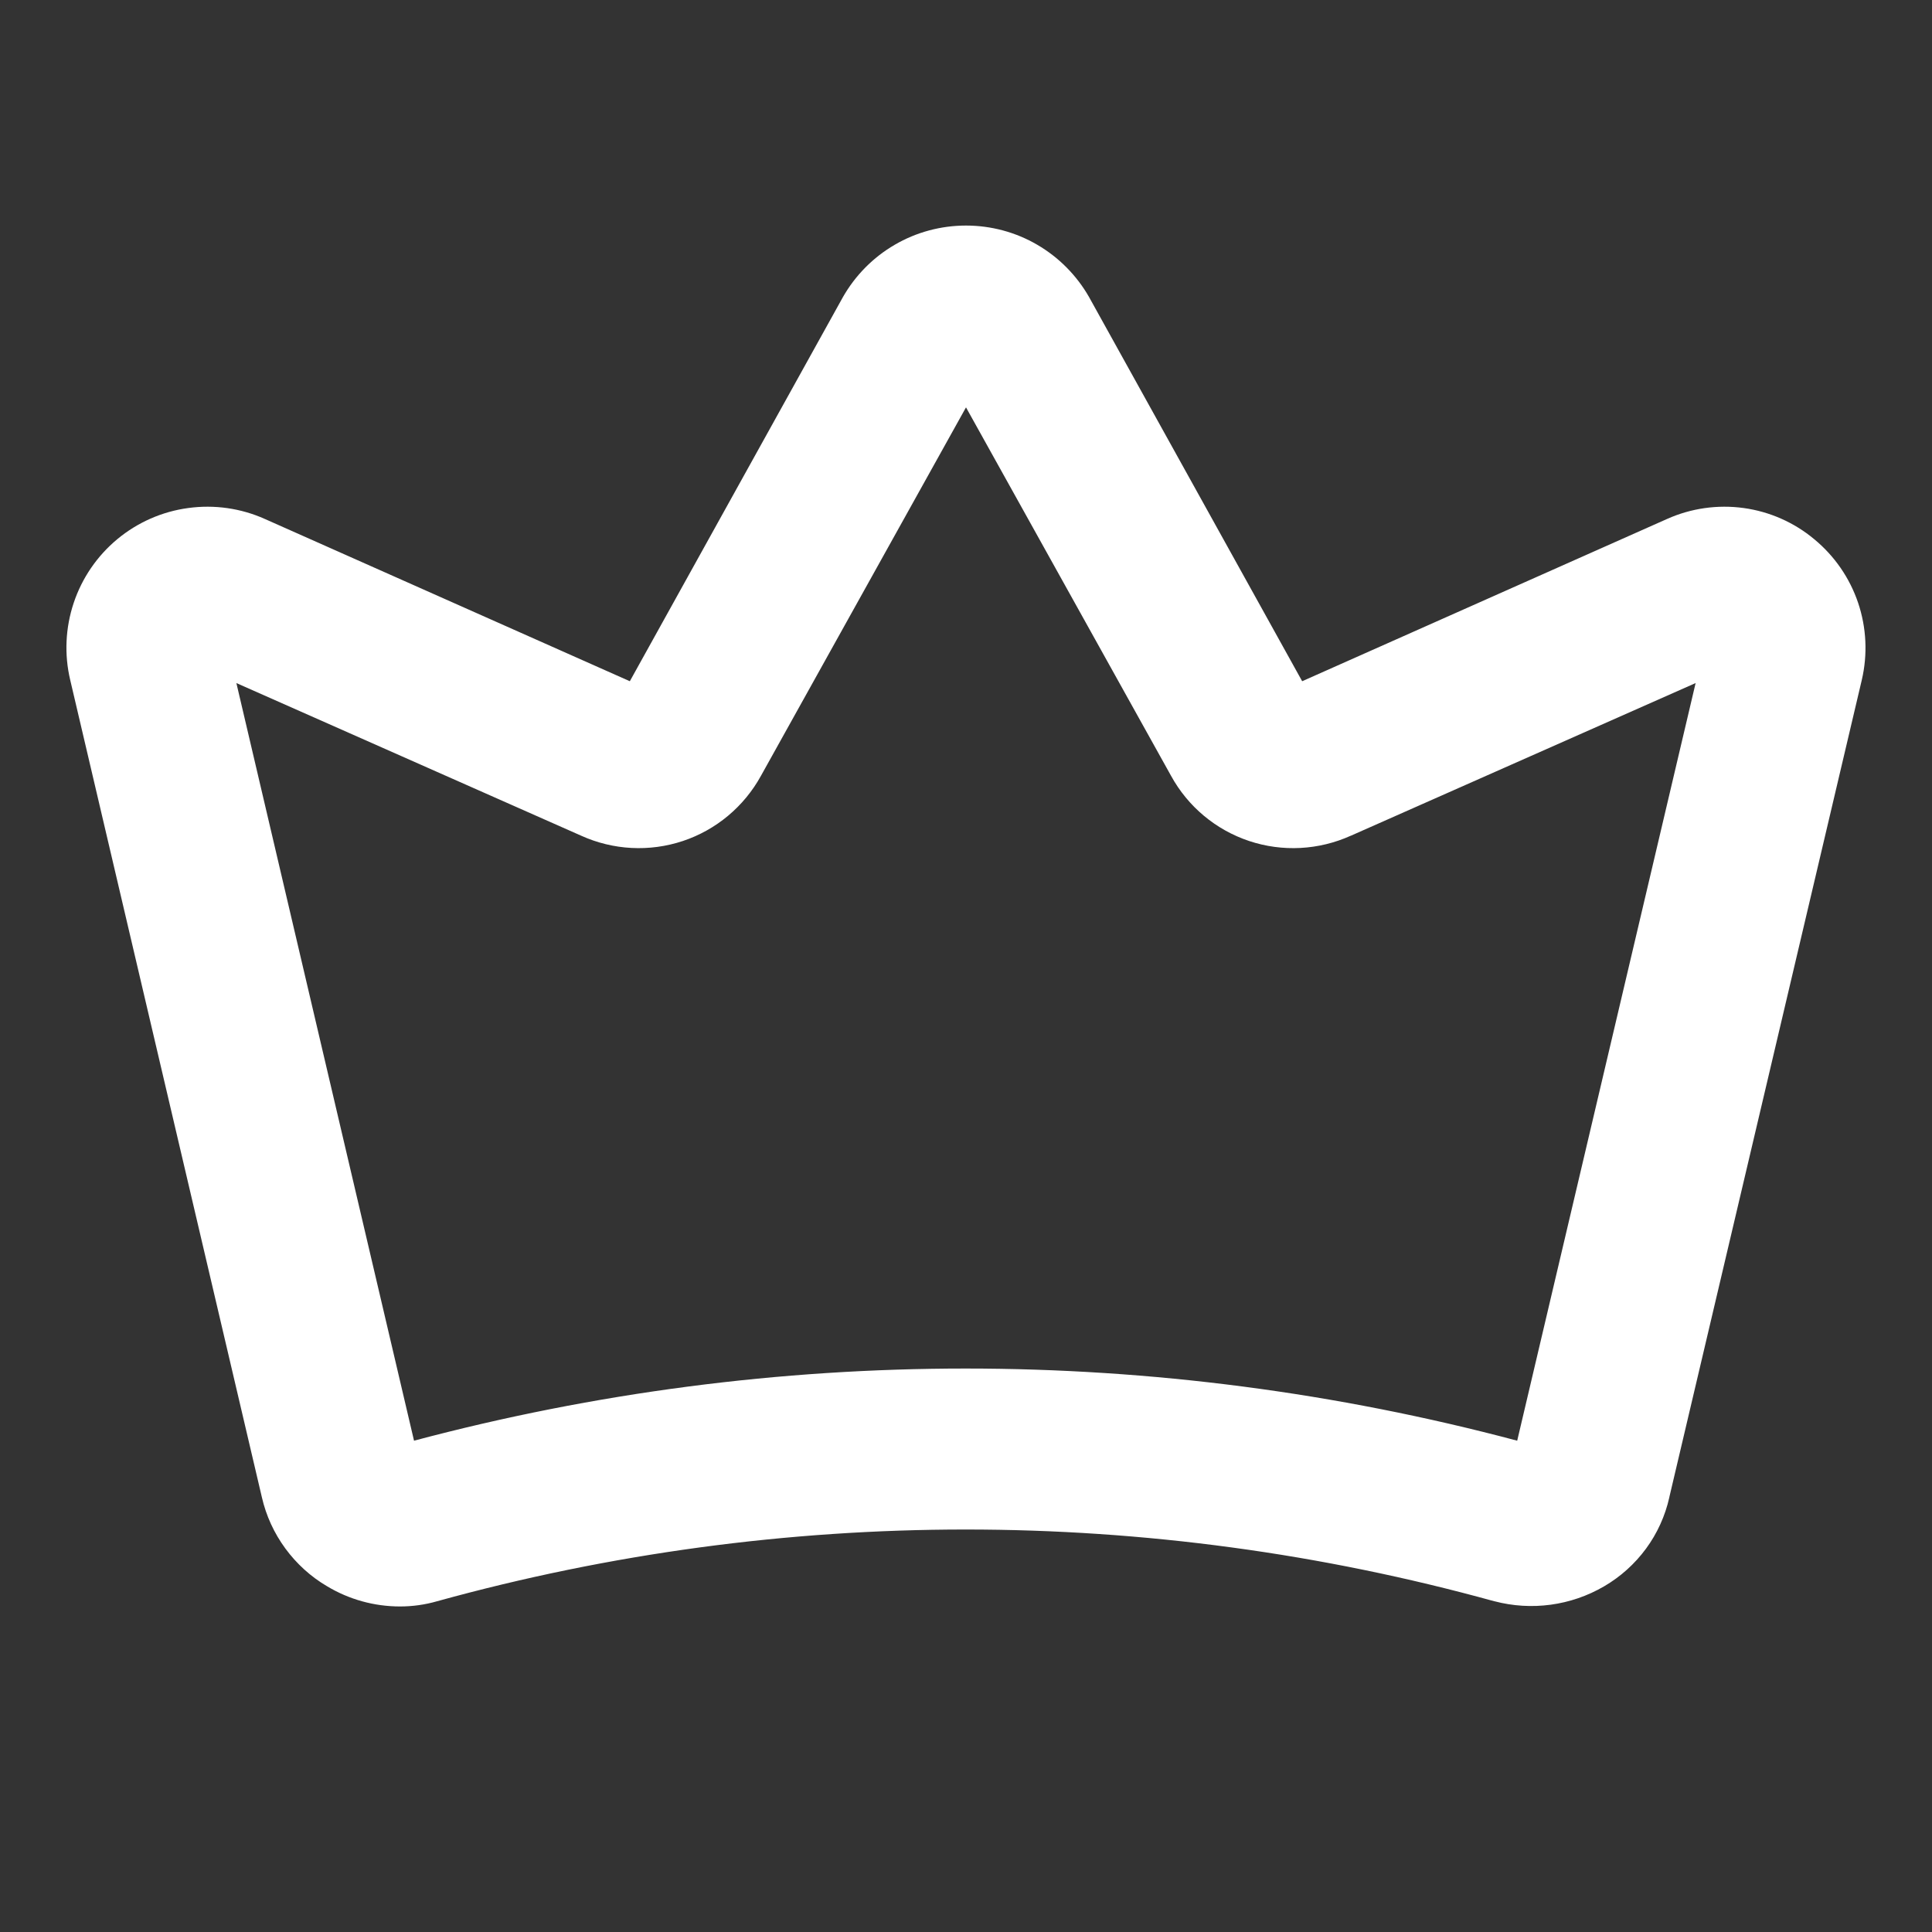 <svg width="20" height="20" viewBox="0 0 20 20" fill="none" xmlns="http://www.w3.org/2000/svg">
<rect x="0" y="0" width="20" height="20" fill="#333333" stroke="none"/>
<path d="M18.648 5.742C18.47 5.593 18.253 5.497 18.022 5.465C17.791 5.433 17.556 5.467 17.344 5.562L13.391 7.32L11.094 3.18C10.984 2.986 10.825 2.826 10.633 2.714C10.441 2.602 10.222 2.543 10 2.543C9.778 2.543 9.559 2.602 9.367 2.714C9.175 2.826 9.016 2.986 8.906 3.18L6.609 7.32L2.656 5.562C2.443 5.467 2.208 5.433 1.977 5.465C1.746 5.497 1.528 5.592 1.349 5.741C1.169 5.889 1.035 6.086 0.961 6.307C0.887 6.528 0.876 6.765 0.93 6.992L2.914 15.453C2.952 15.617 3.023 15.771 3.122 15.907C3.222 16.043 3.348 16.157 3.492 16.242C3.688 16.36 3.912 16.422 4.141 16.422C4.252 16.422 4.362 16.406 4.469 16.375C8.086 15.375 11.906 15.375 15.524 16.375C15.854 16.462 16.205 16.414 16.5 16.242C16.646 16.158 16.772 16.044 16.872 15.908C16.971 15.772 17.042 15.617 17.078 15.453L19.07 6.992C19.124 6.765 19.112 6.528 19.038 6.307C18.963 6.086 18.828 5.89 18.648 5.742ZM15.86 15.172C12.023 14.109 7.97 14.109 4.133 15.172L2.149 6.711L6.102 8.461C6.385 8.59 6.707 8.607 7.003 8.508C7.298 8.41 7.546 8.203 7.695 7.93L10 3.789L12.305 7.93C12.454 8.203 12.702 8.41 12.997 8.508C13.293 8.607 13.615 8.59 13.899 8.461L17.852 6.711L15.86 15.172Z" fill="white"/>
<path fill-rule="evenodd" clip-rule="evenodd" d="M9.262 2.534C9.486 2.403 9.741 2.335 10 2.335C10.259 2.335 10.514 2.403 10.738 2.534C10.961 2.664 11.147 2.852 11.275 3.077L11.276 3.079L13.48 7.052L17.258 5.372C17.506 5.261 17.781 5.222 18.05 5.259C18.319 5.296 18.573 5.408 18.781 5.582C18.991 5.755 19.148 5.983 19.235 6.24C19.322 6.498 19.335 6.775 19.273 7.04L17.281 15.498L17.281 15.5C17.238 15.692 17.156 15.873 17.04 16.031C16.923 16.19 16.775 16.323 16.605 16.422C16.262 16.622 15.854 16.677 15.47 16.576L15.468 16.576C11.887 15.586 8.106 15.586 4.525 16.576C4.4 16.612 4.271 16.63 4.141 16.63C3.875 16.63 3.614 16.558 3.386 16.421C3.217 16.322 3.07 16.188 2.954 16.03C2.838 15.872 2.755 15.692 2.711 15.5L0.727 7.04C0.664 6.776 0.677 6.498 0.763 6.241C0.849 5.983 1.006 5.754 1.216 5.58C1.425 5.407 1.679 5.295 1.949 5.259C2.218 5.222 2.493 5.261 2.741 5.372L6.52 7.052L8.724 3.079L8.725 3.077C8.853 2.852 9.038 2.664 9.262 2.534ZM10 2.751C9.814 2.751 9.632 2.801 9.472 2.894C9.312 2.987 9.179 3.121 9.088 3.282L9.087 3.283L6.699 7.588L2.571 5.753C2.394 5.674 2.198 5.645 2.005 5.672C1.812 5.698 1.631 5.777 1.481 5.901C1.332 6.025 1.22 6.189 1.158 6.373C1.096 6.557 1.087 6.755 1.132 6.944L3.117 15.406C3.148 15.542 3.207 15.671 3.29 15.784C3.373 15.897 3.478 15.992 3.598 16.063L3.599 16.064C3.763 16.161 3.95 16.213 4.14 16.214C4.232 16.213 4.323 16.2 4.411 16.175L4.413 16.174C8.066 15.164 11.925 15.164 15.578 16.174L15.579 16.174L15.523 16.375L15.576 16.174L15.578 16.174C15.854 16.246 16.148 16.206 16.395 16.062C16.516 15.992 16.621 15.898 16.703 15.785C16.786 15.672 16.844 15.544 16.875 15.408L16.875 15.405L18.867 6.945C18.912 6.756 18.902 6.558 18.84 6.374C18.778 6.19 18.666 6.027 18.516 5.903L18.515 5.902C18.366 5.778 18.185 5.698 17.993 5.672C17.801 5.645 17.606 5.673 17.429 5.753L13.301 7.588L10.912 3.283L10.912 3.282C10.82 3.121 10.688 2.987 10.528 2.894C10.367 2.801 10.185 2.751 10 2.751ZM10 3.361L12.487 7.83C12.612 8.057 12.817 8.229 13.063 8.311C13.309 8.393 13.576 8.379 13.812 8.271L13.814 8.27L18.15 6.351L16.012 15.431L15.804 15.373C12.003 14.32 7.989 14.32 4.188 15.373L3.979 15.431L1.85 6.351L6.188 8.271C6.423 8.379 6.691 8.393 6.937 8.311C7.182 8.229 7.388 8.057 7.512 7.83L7.513 7.828L10 3.361ZM10 4.217L7.878 8.03C7.703 8.349 7.414 8.591 7.069 8.706C6.723 8.821 6.347 8.801 6.016 8.651L2.447 7.071L4.286 14.914C8.027 13.918 11.965 13.918 15.706 14.914L17.553 7.071L13.985 8.651L13.984 8.651C13.652 8.801 13.276 8.821 12.931 8.706C12.586 8.591 12.297 8.35 12.122 8.03L10 4.217Z" fill="white"/>
</svg>
